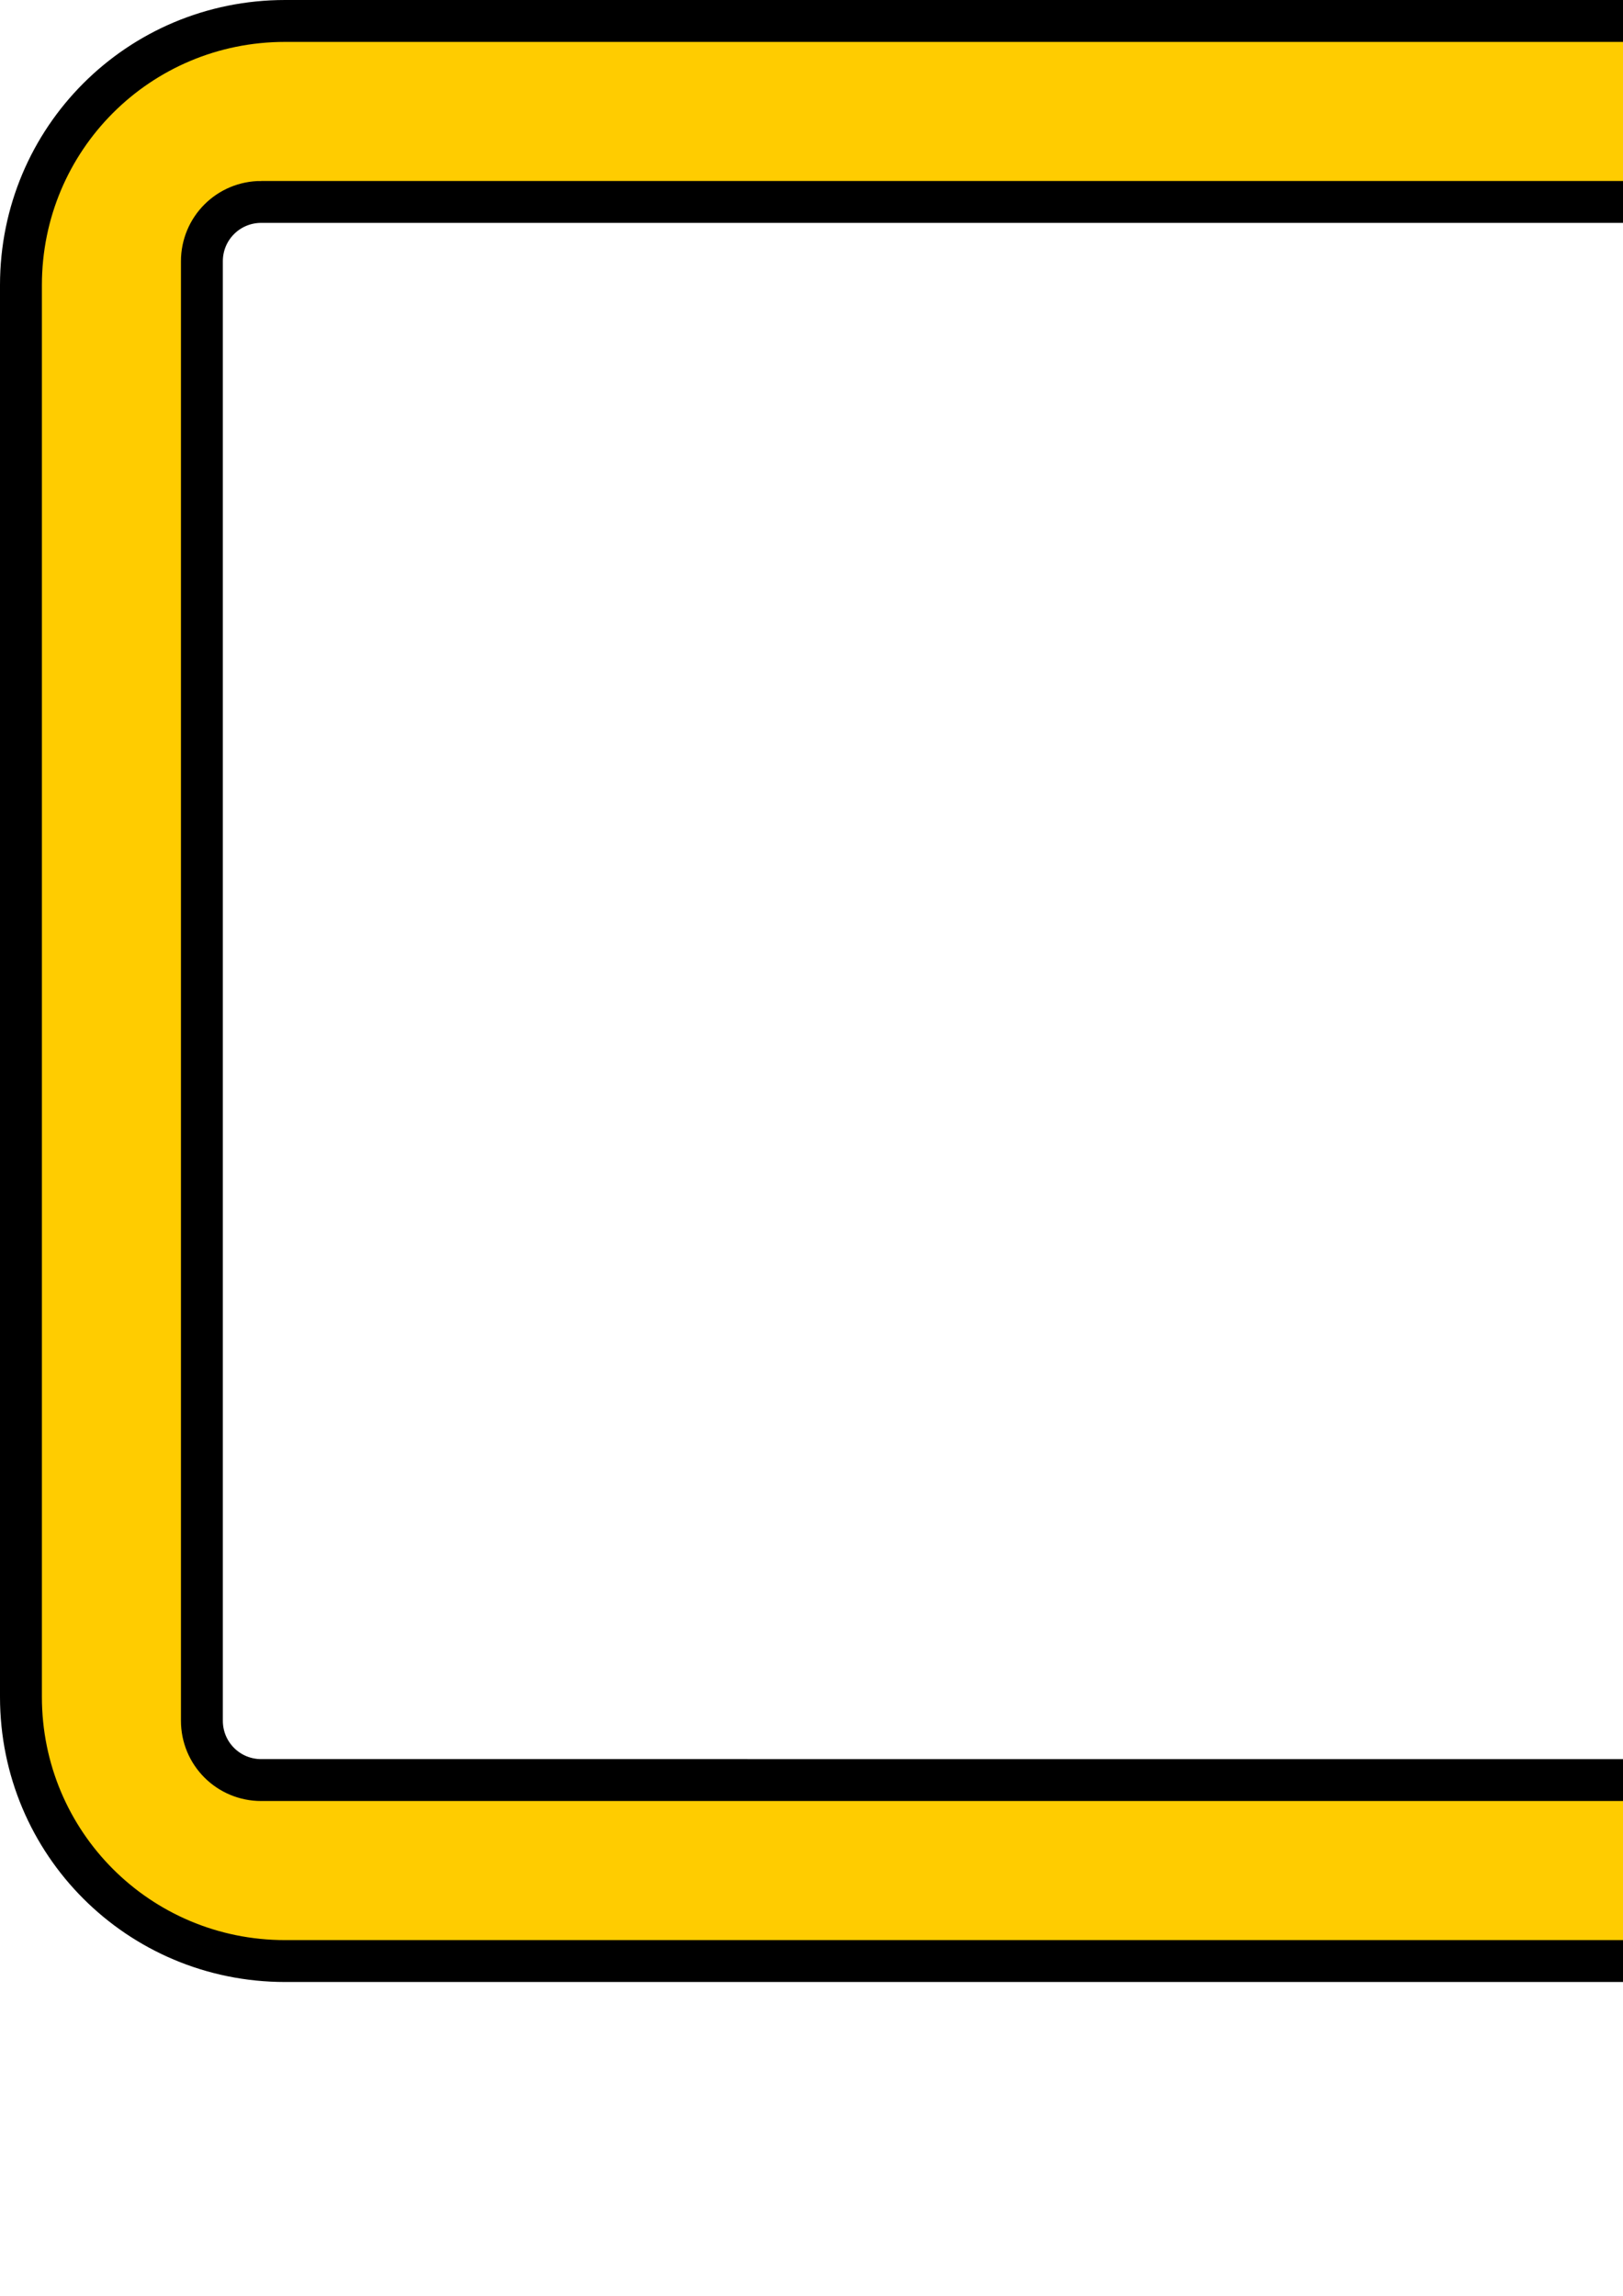 <?xml version="1.0" encoding="UTF-8" standalone="no"?>
<svg
   xmlns:dc="http://purl.org/dc/elements/1.1/"
   xmlns:cc="http://creativecommons.org/ns#"
   xmlns:rdf="http://www.w3.org/1999/02/22-rdf-syntax-ns#"
   xmlns:svg="http://www.w3.org/2000/svg"
   xmlns="http://www.w3.org/2000/svg"
   xmlns:sodipodi="http://sodipodi.sourceforge.net/DTD/sodipodi-0.dtd"
   xmlns:inkscape="http://www.inkscape.org/namespaces/inkscape"
   width="210mm"
   height="297mm"
   viewBox="0 0 210 297"
   version="1.1"
   id="svg8"
   sodipodi:docname="ui-border.svg"
   inkscape:version="1.0.1 (3bc2e813f5, 2020-09-07)">
  <defs
     id="defs2" />
  <sodipodi:namedview
     id="base"
     pagecolor="#ffffff"
     bordercolor="#666666"
     borderopacity="1.0"
     inkscape:pageopacity="0.0"
     inkscape:pageshadow="2"
     inkscape:zoom="0.35"
     inkscape:cx="400"
     inkscape:cy="560"
     inkscape:document-units="mm"
     inkscape:current-layer="layer1"
     inkscape:document-rotation="0"
     showgrid="false"
     inkscape:pagecheckerboard="true"
     showborder="false"
     inkscape:window-width="1920"
     inkscape:window-height="986"
     inkscape:window-x="-11"
     inkscape:window-y="-11"
     inkscape:window-maximized="1" />
  <g
     inkscape:label="Layer 1"
     inkscape:groupmode="layer"
     id="layer1">
    <path
       id="rect833"
       style="fill:#ffcc00;fill-rule:evenodd;stroke:#000000;stroke-width:20.455"
       d="M 139.199,10.227 C 67.749,10.227 10.227,67.749 10.227,139.199 v 689.16 c 1e-6,71.45 57.523,128.973 128.973,128.973 h 689.16 c 71.45,0 128.973,-57.523 128.973,-128.973 V 139.199 c 0,-71.45 -57.523,-128.973 -128.973,-128.973 z m -11.65,88.352 h 712.461 c 16.05,0 28.971,12.921 28.971,28.971 v 712.461 c 0,16.05 -12.921,28.971 -28.971,28.971 H 127.549 c -16.05,0 -28.971,-12.921 -28.971,-28.971 V 127.549 c 0,-16.05 12.921,-28.971 28.971,-28.971 z"
       transform="scale(0.265)"
       inkscape:export-xdpi="25.4"
       inkscape:export-ydpi="25.4" />
  </g>
</svg>
